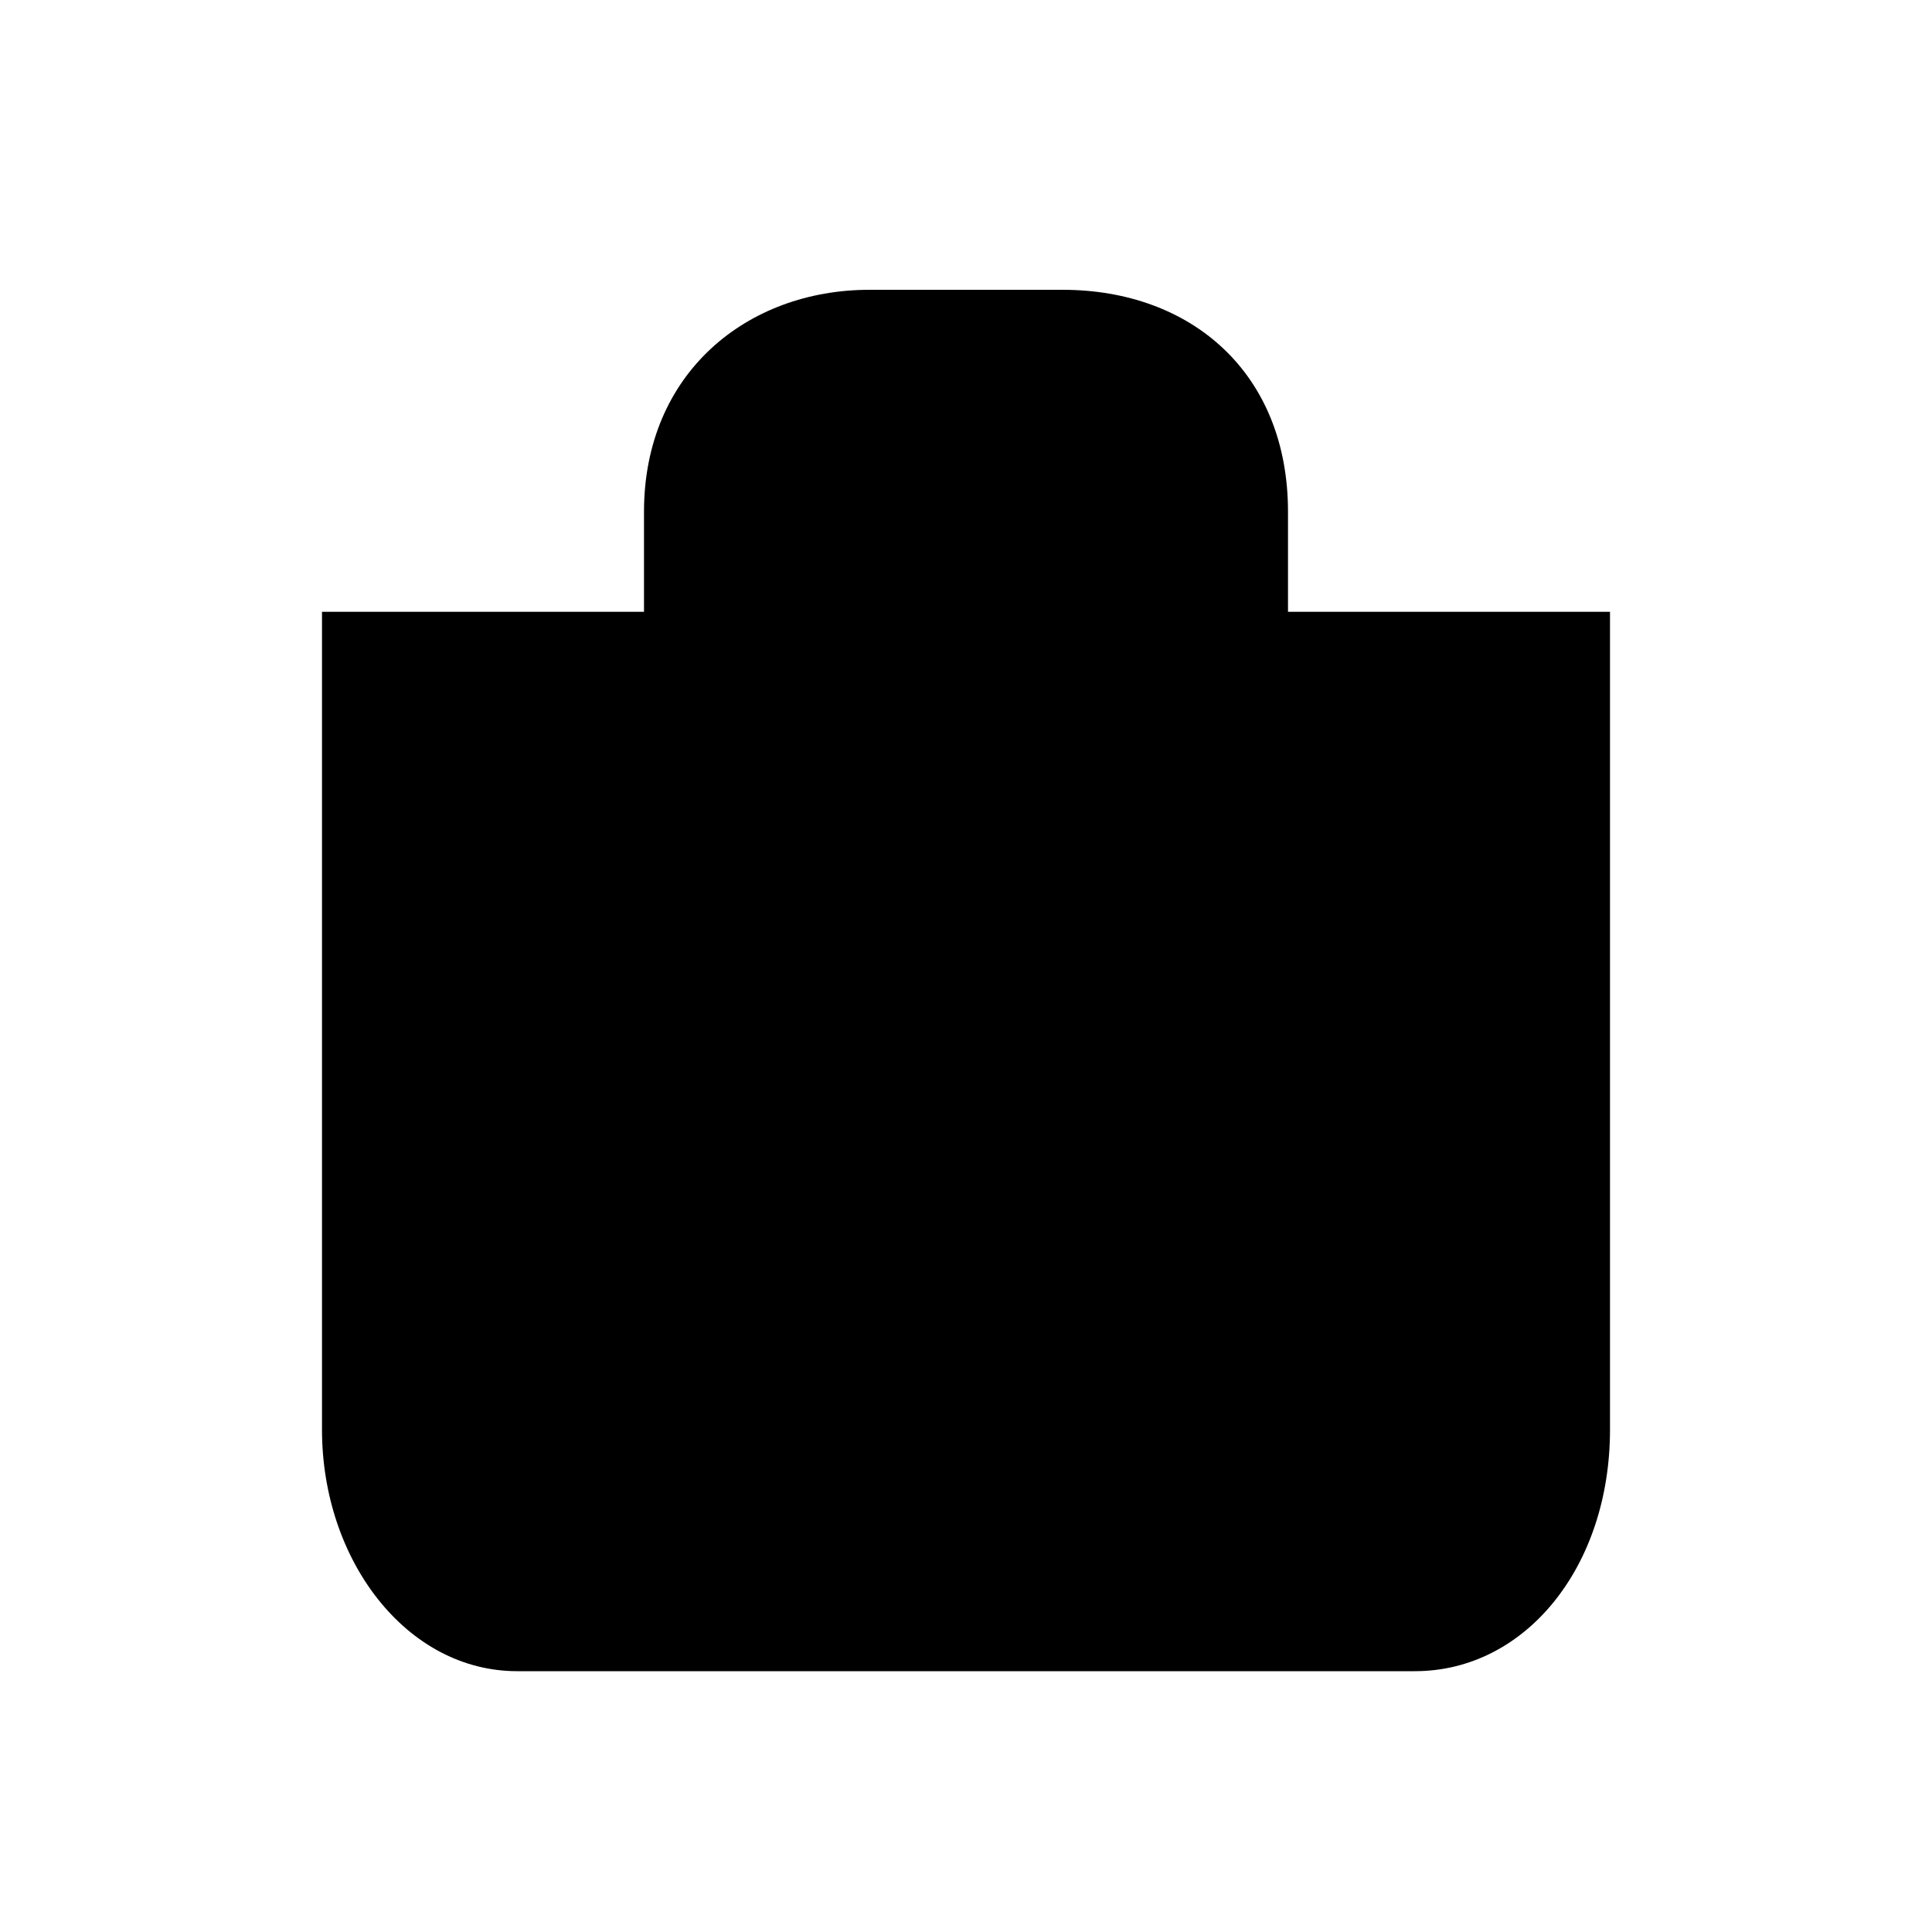<svg width="30" height="30" viewBox="0 0 30 30" xmlns="http://www.w3.org/2000/svg">
	<path d="M10 11.5L10 7.947C10 5.794 11.6 4.5 13.5 4.5H16.5C18.5 4.5 20 5.794 20 7.947V11.5"/>
	<path d="M25 9.5H5V22.2C5 24.227 6.313 25.95 8.03 25.95H21.97C23.687 25.95 25 24.328 25 22.2V9.5Z"/>
</svg>

